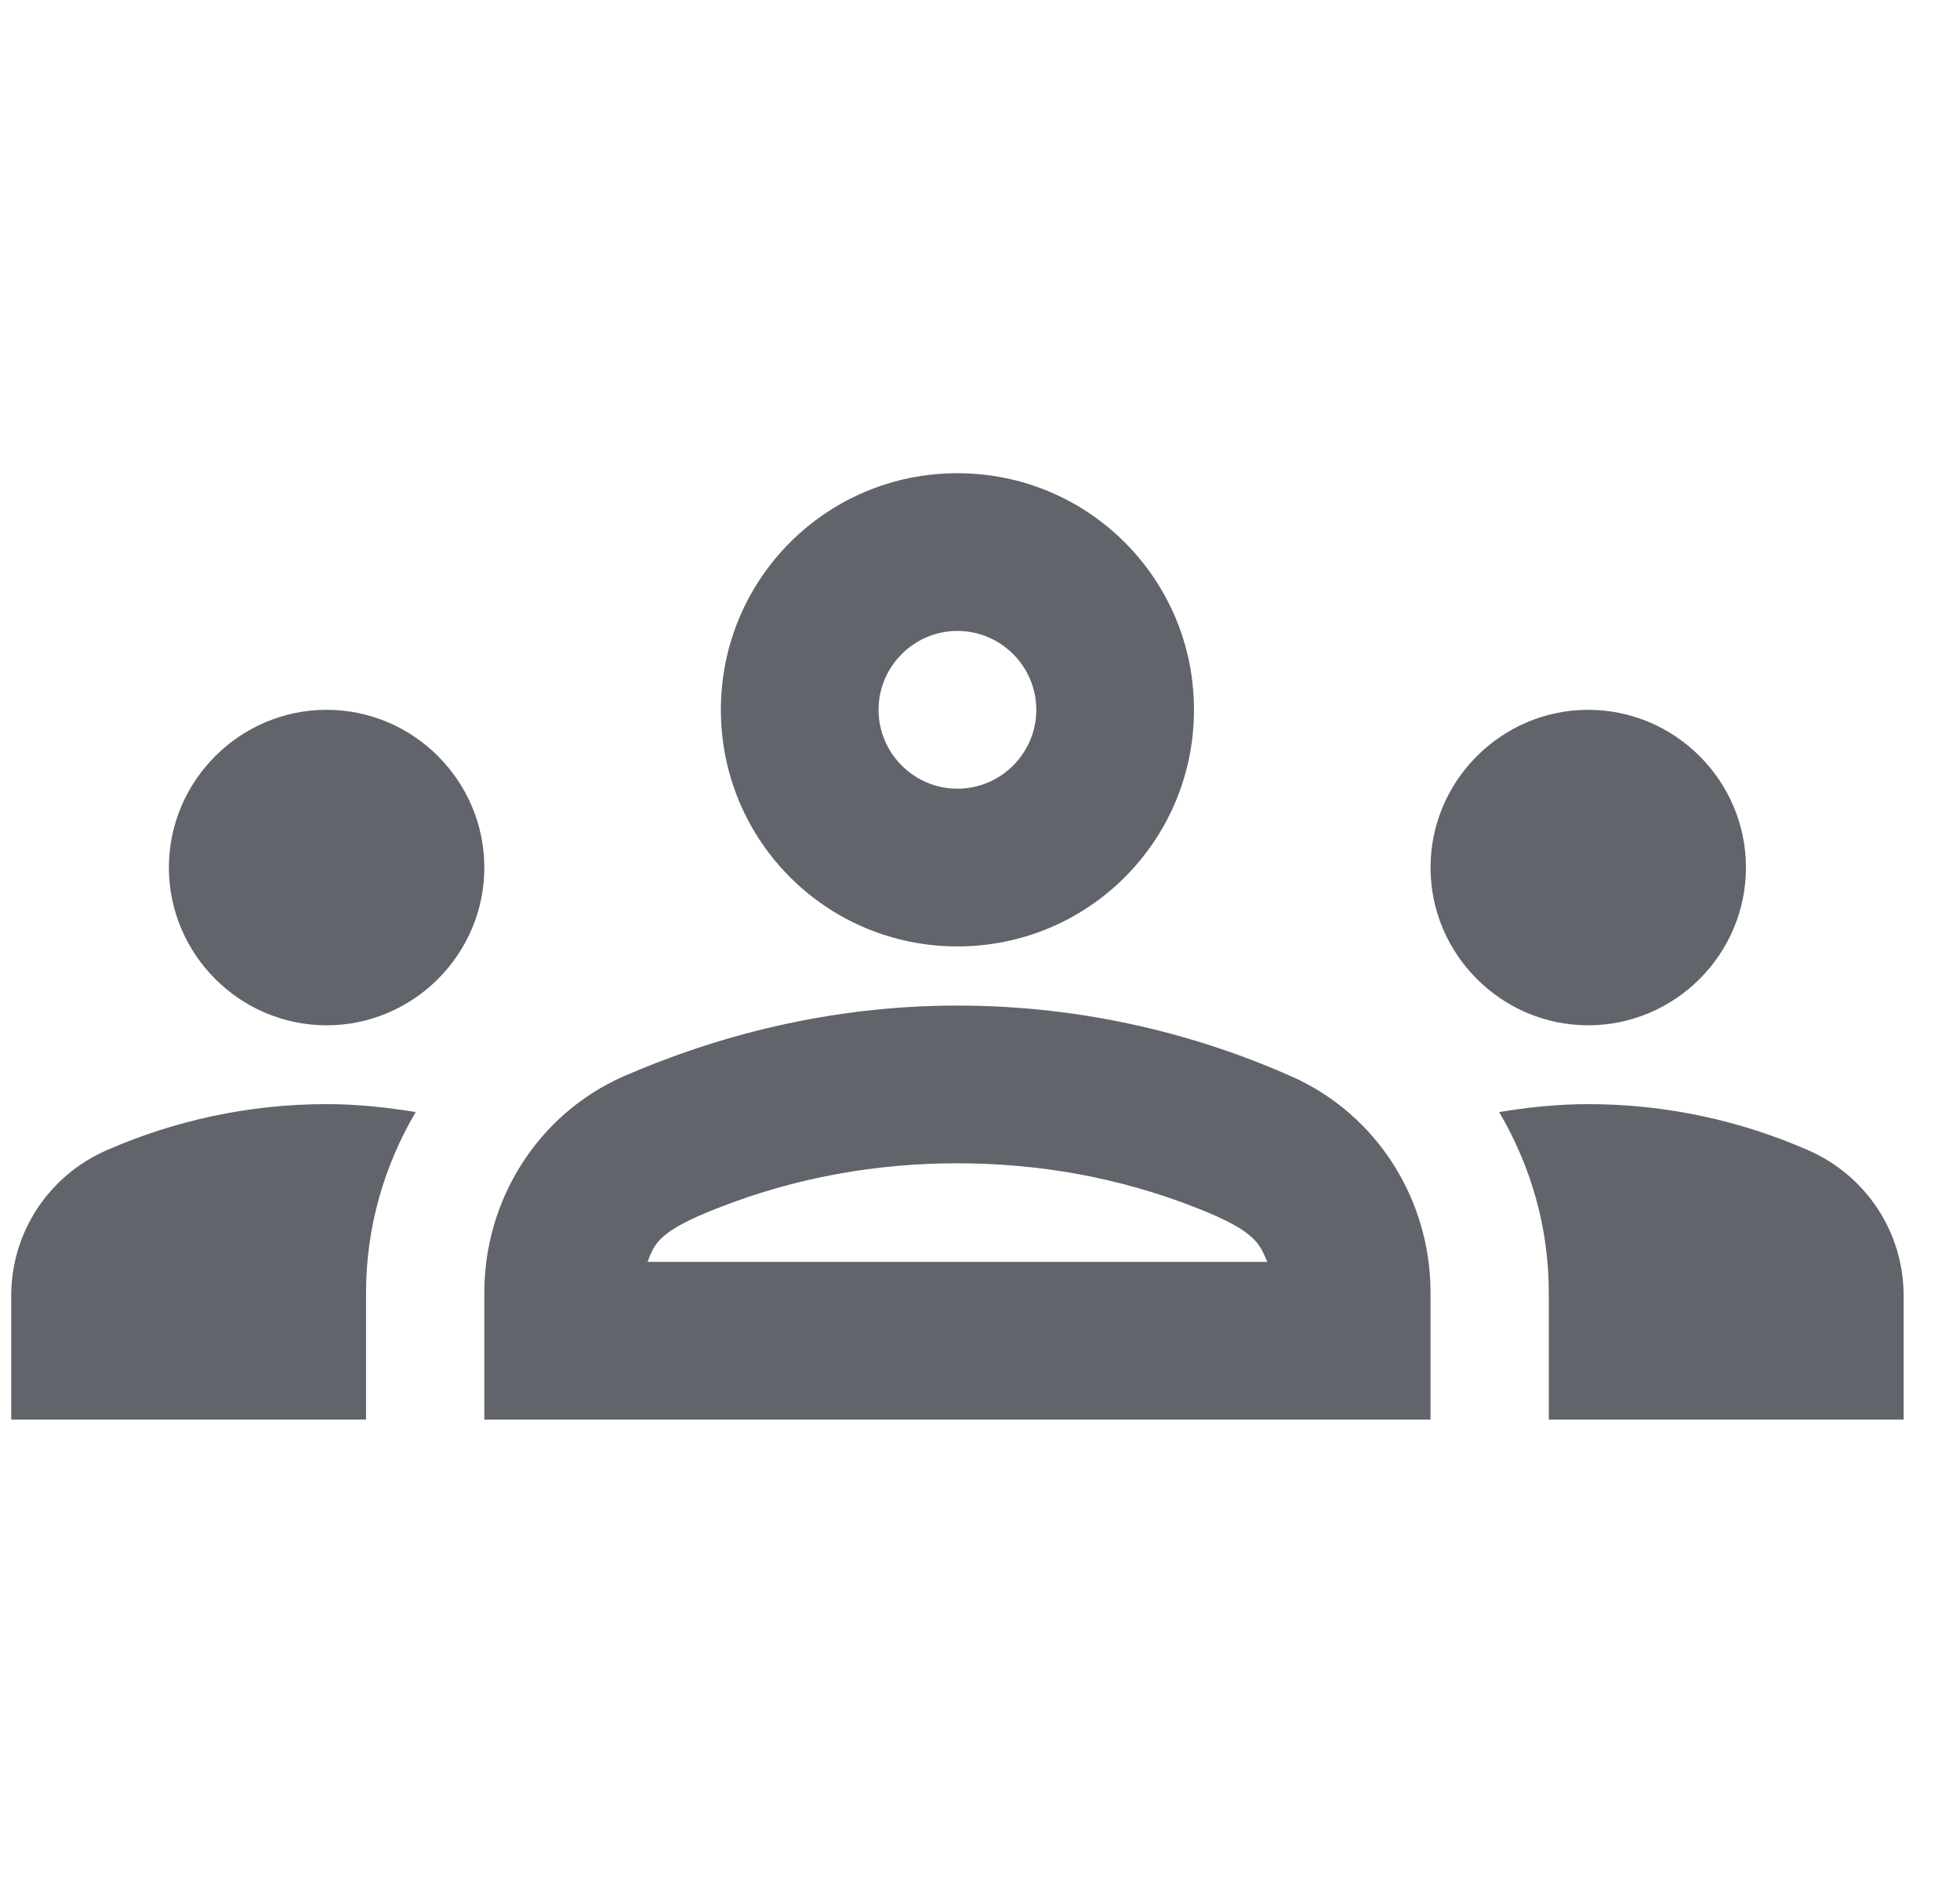 <svg width="29" height="28" viewBox="0 0 29 28" fill="none" xmlns="http://www.w3.org/2000/svg">
<g clip-path="url(#clip0_1052_2226)">
<path d="M4.833 15.167C6.116 15.167 7.166 14.117 7.166 12.833C7.166 11.55 6.116 10.5 4.833 10.5C3.549 10.5 2.499 11.55 2.499 12.833C2.499 14.117 3.549 15.167 4.833 15.167ZM6.151 16.45C5.719 16.38 5.288 16.333 4.833 16.333C3.678 16.333 2.581 16.578 1.589 17.01C0.726 17.383 0.166 18.223 0.166 19.168V21H5.416V19.122C5.416 18.153 5.684 17.243 6.151 16.45ZM23.499 15.167C24.783 15.167 25.833 14.117 25.833 12.833C25.833 11.55 24.783 10.5 23.499 10.5C22.216 10.5 21.166 11.55 21.166 12.833C21.166 14.117 22.216 15.167 23.499 15.167ZM28.166 19.168C28.166 18.223 27.606 17.383 26.743 17.01C25.751 16.578 24.654 16.333 23.499 16.333C23.044 16.333 22.613 16.38 22.181 16.45C22.648 17.243 22.916 18.153 22.916 19.122V21H28.166V19.168ZM19.113 15.925C17.748 15.318 16.068 14.875 14.166 14.875C12.264 14.875 10.584 15.33 9.219 15.925C7.959 16.485 7.166 17.745 7.166 19.122V21H21.166V19.122C21.166 17.745 20.373 16.485 19.113 15.925ZM9.581 18.667C9.686 18.398 9.733 18.212 10.643 17.862C11.774 17.418 12.964 17.208 14.166 17.208C15.368 17.208 16.558 17.418 17.689 17.862C18.588 18.212 18.634 18.398 18.751 18.667H9.581ZM14.166 9.333C14.808 9.333 15.333 9.858 15.333 10.5C15.333 11.142 14.808 11.667 14.166 11.667C13.524 11.667 12.999 11.142 12.999 10.5C12.999 9.858 13.524 9.333 14.166 9.333ZM14.166 7C12.229 7 10.666 8.563 10.666 10.5C10.666 12.437 12.229 14 14.166 14C16.103 14 17.666 12.437 17.666 10.5C17.666 8.563 16.103 7 14.166 7Z" fill="#61646B"/>
</g>
<defs>
<clipPath id="clip0_1052_2226">
<rect width="28" height="28" fill="white" transform="translate(0.166)"/>
</clipPath>
</defs>
</svg>
